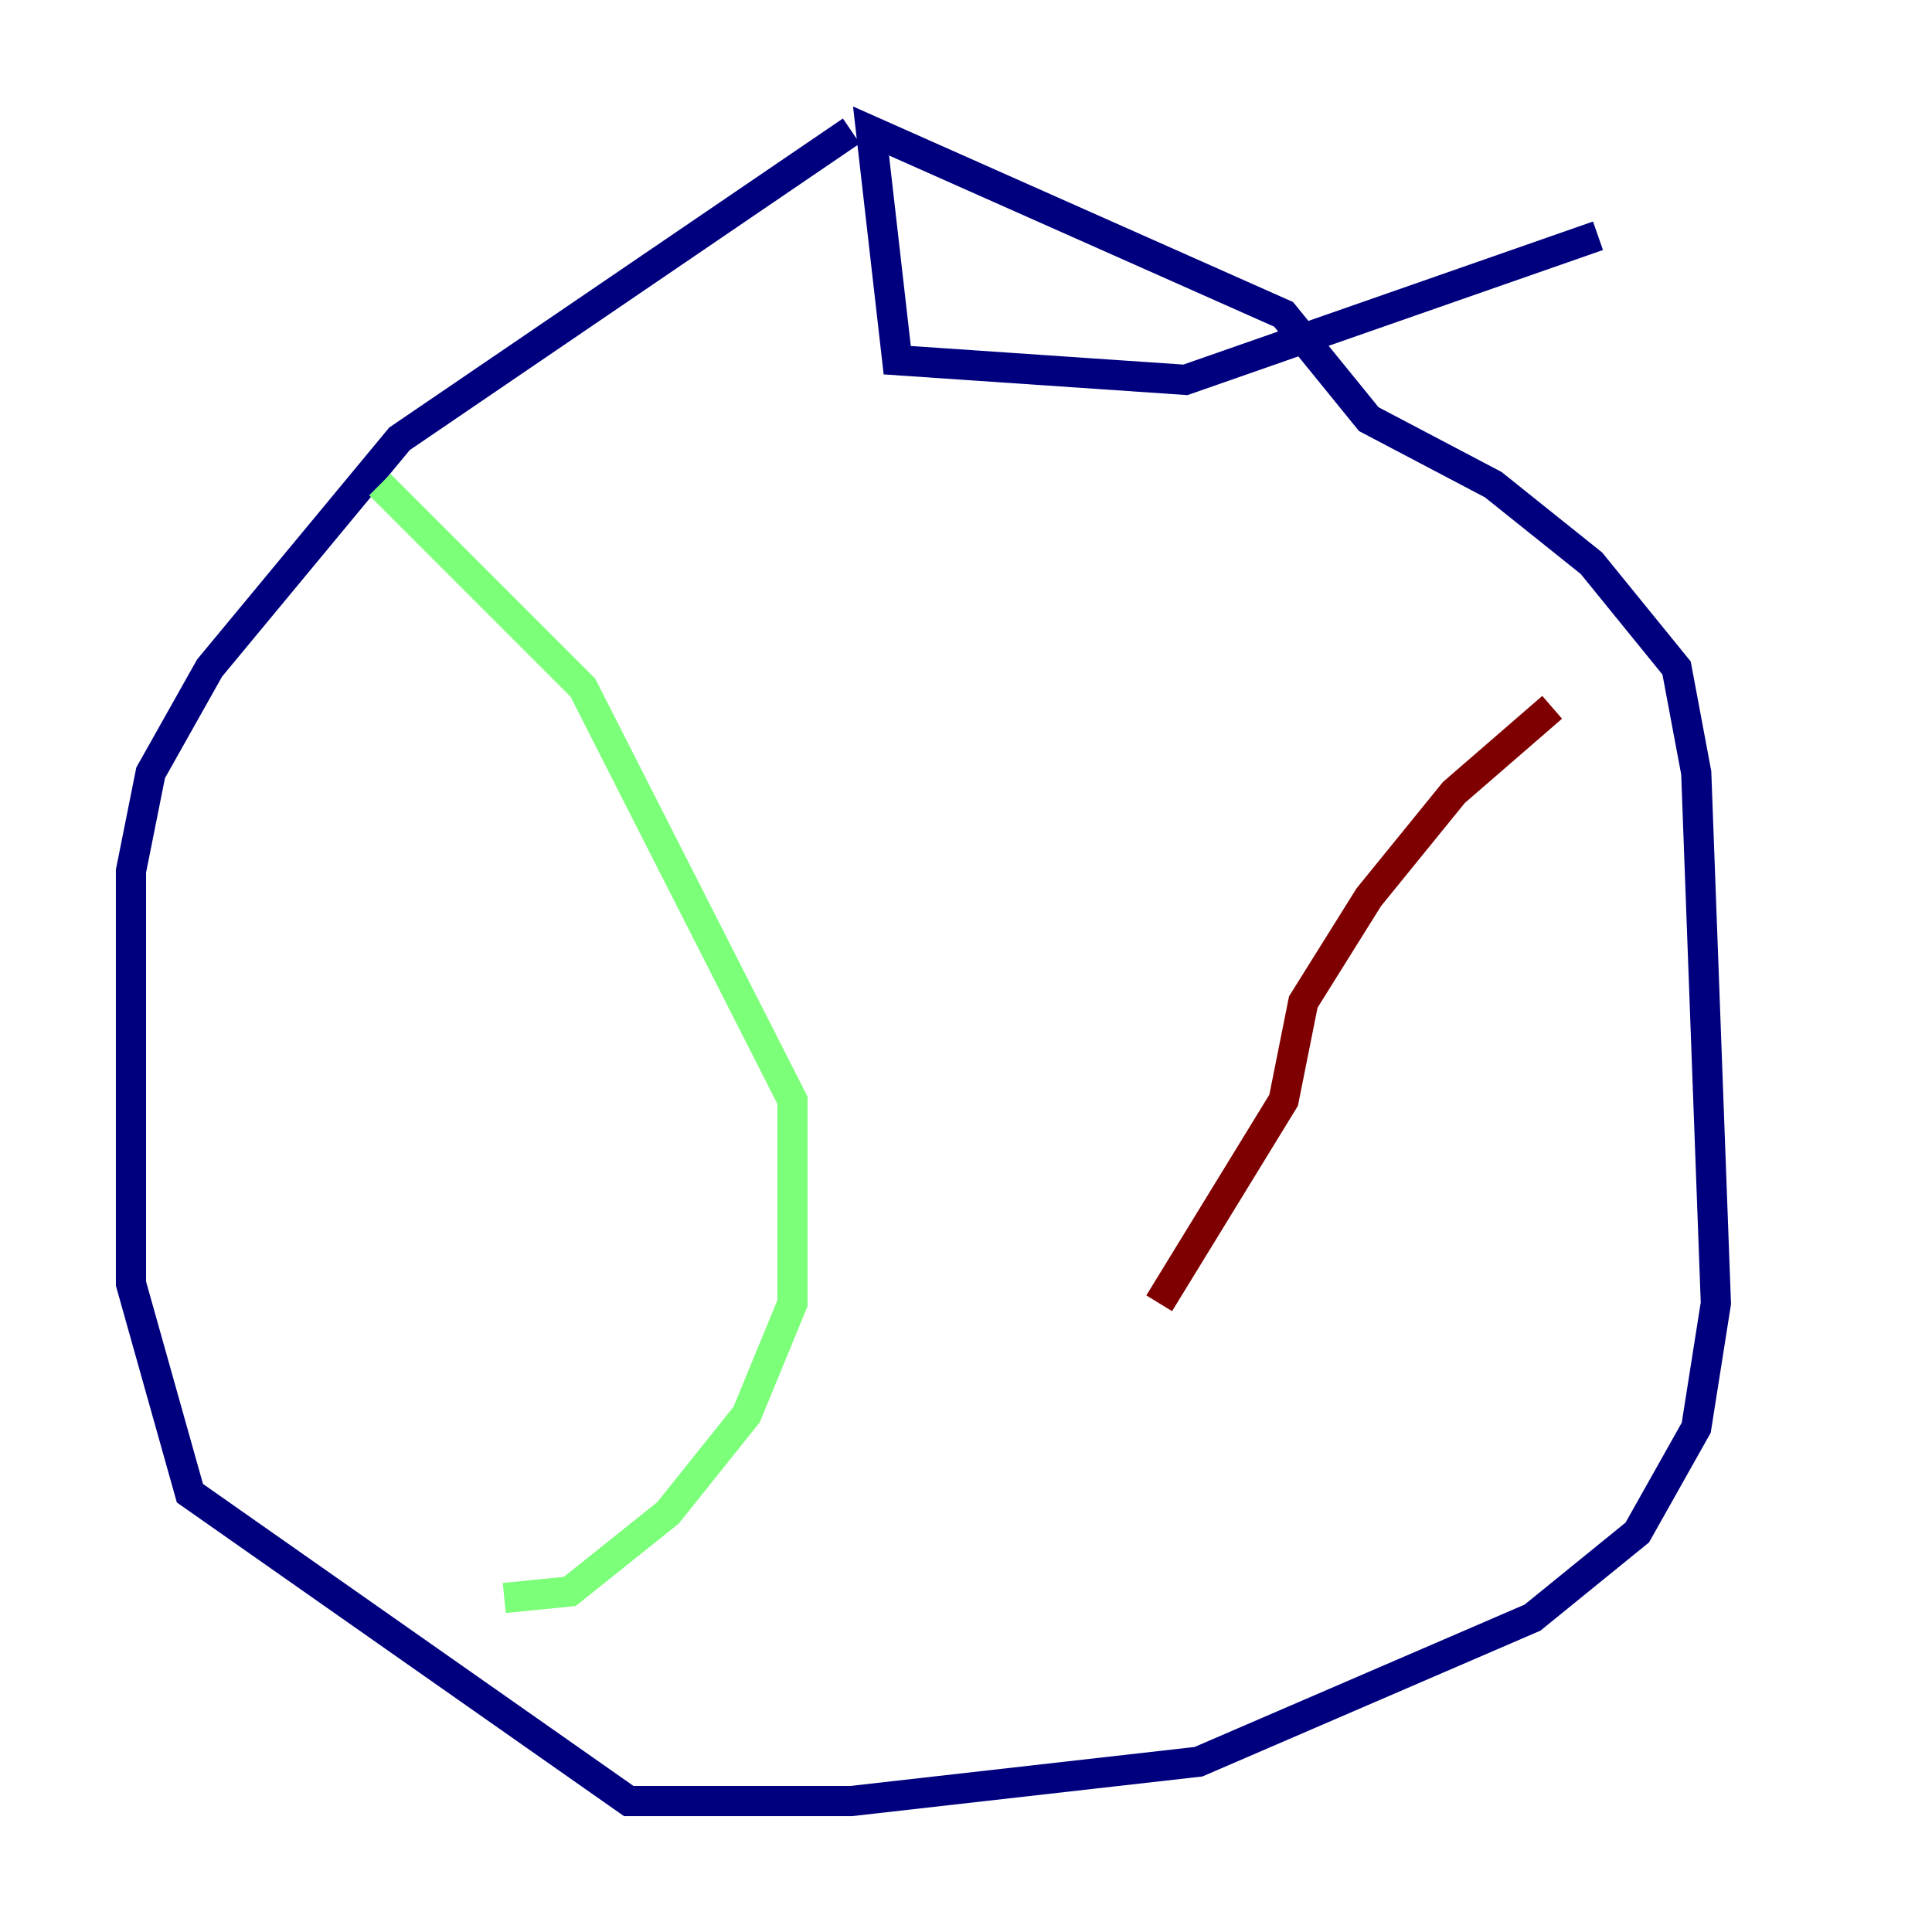 <?xml version="1.0" encoding="utf-8" ?>
<svg baseProfile="tiny" height="128" version="1.2" viewBox="0,0,128,128" width="128" xmlns="http://www.w3.org/2000/svg" xmlns:ev="http://www.w3.org/2001/xml-events" xmlns:xlink="http://www.w3.org/1999/xlink"><defs /><polyline fill="none" points="56.407,8.678 26.468,29.071 13.885,44.258 9.98,51.2 8.678,57.709 8.678,85.044 12.583,98.929 41.654,119.322 56.407,119.322 79.403,116.719 101.532,107.173 108.475,101.532 112.38,94.59 113.681,86.346 112.38,51.2 111.078,44.258 105.437,37.315 98.929,32.108 90.685,27.77 85.044,20.827 57.709,8.678 59.444,23.864 78.536,25.166 105.871,15.62" stroke="#00007f" stroke-width="2" /><polyline fill="none" points="25.166,32.108 38.617,45.559 52.502,72.895 52.502,86.346 49.464,93.722 44.258,100.231 37.749,105.437 33.41,105.871" stroke="#7cff79" stroke-width="2" /><polyline fill="none" points="102.834,46.861 96.325,52.502 90.685,59.444 86.346,66.386 85.044,72.895 76.8,86.346" stroke="#7f0000" stroke-width="2" /></svg>